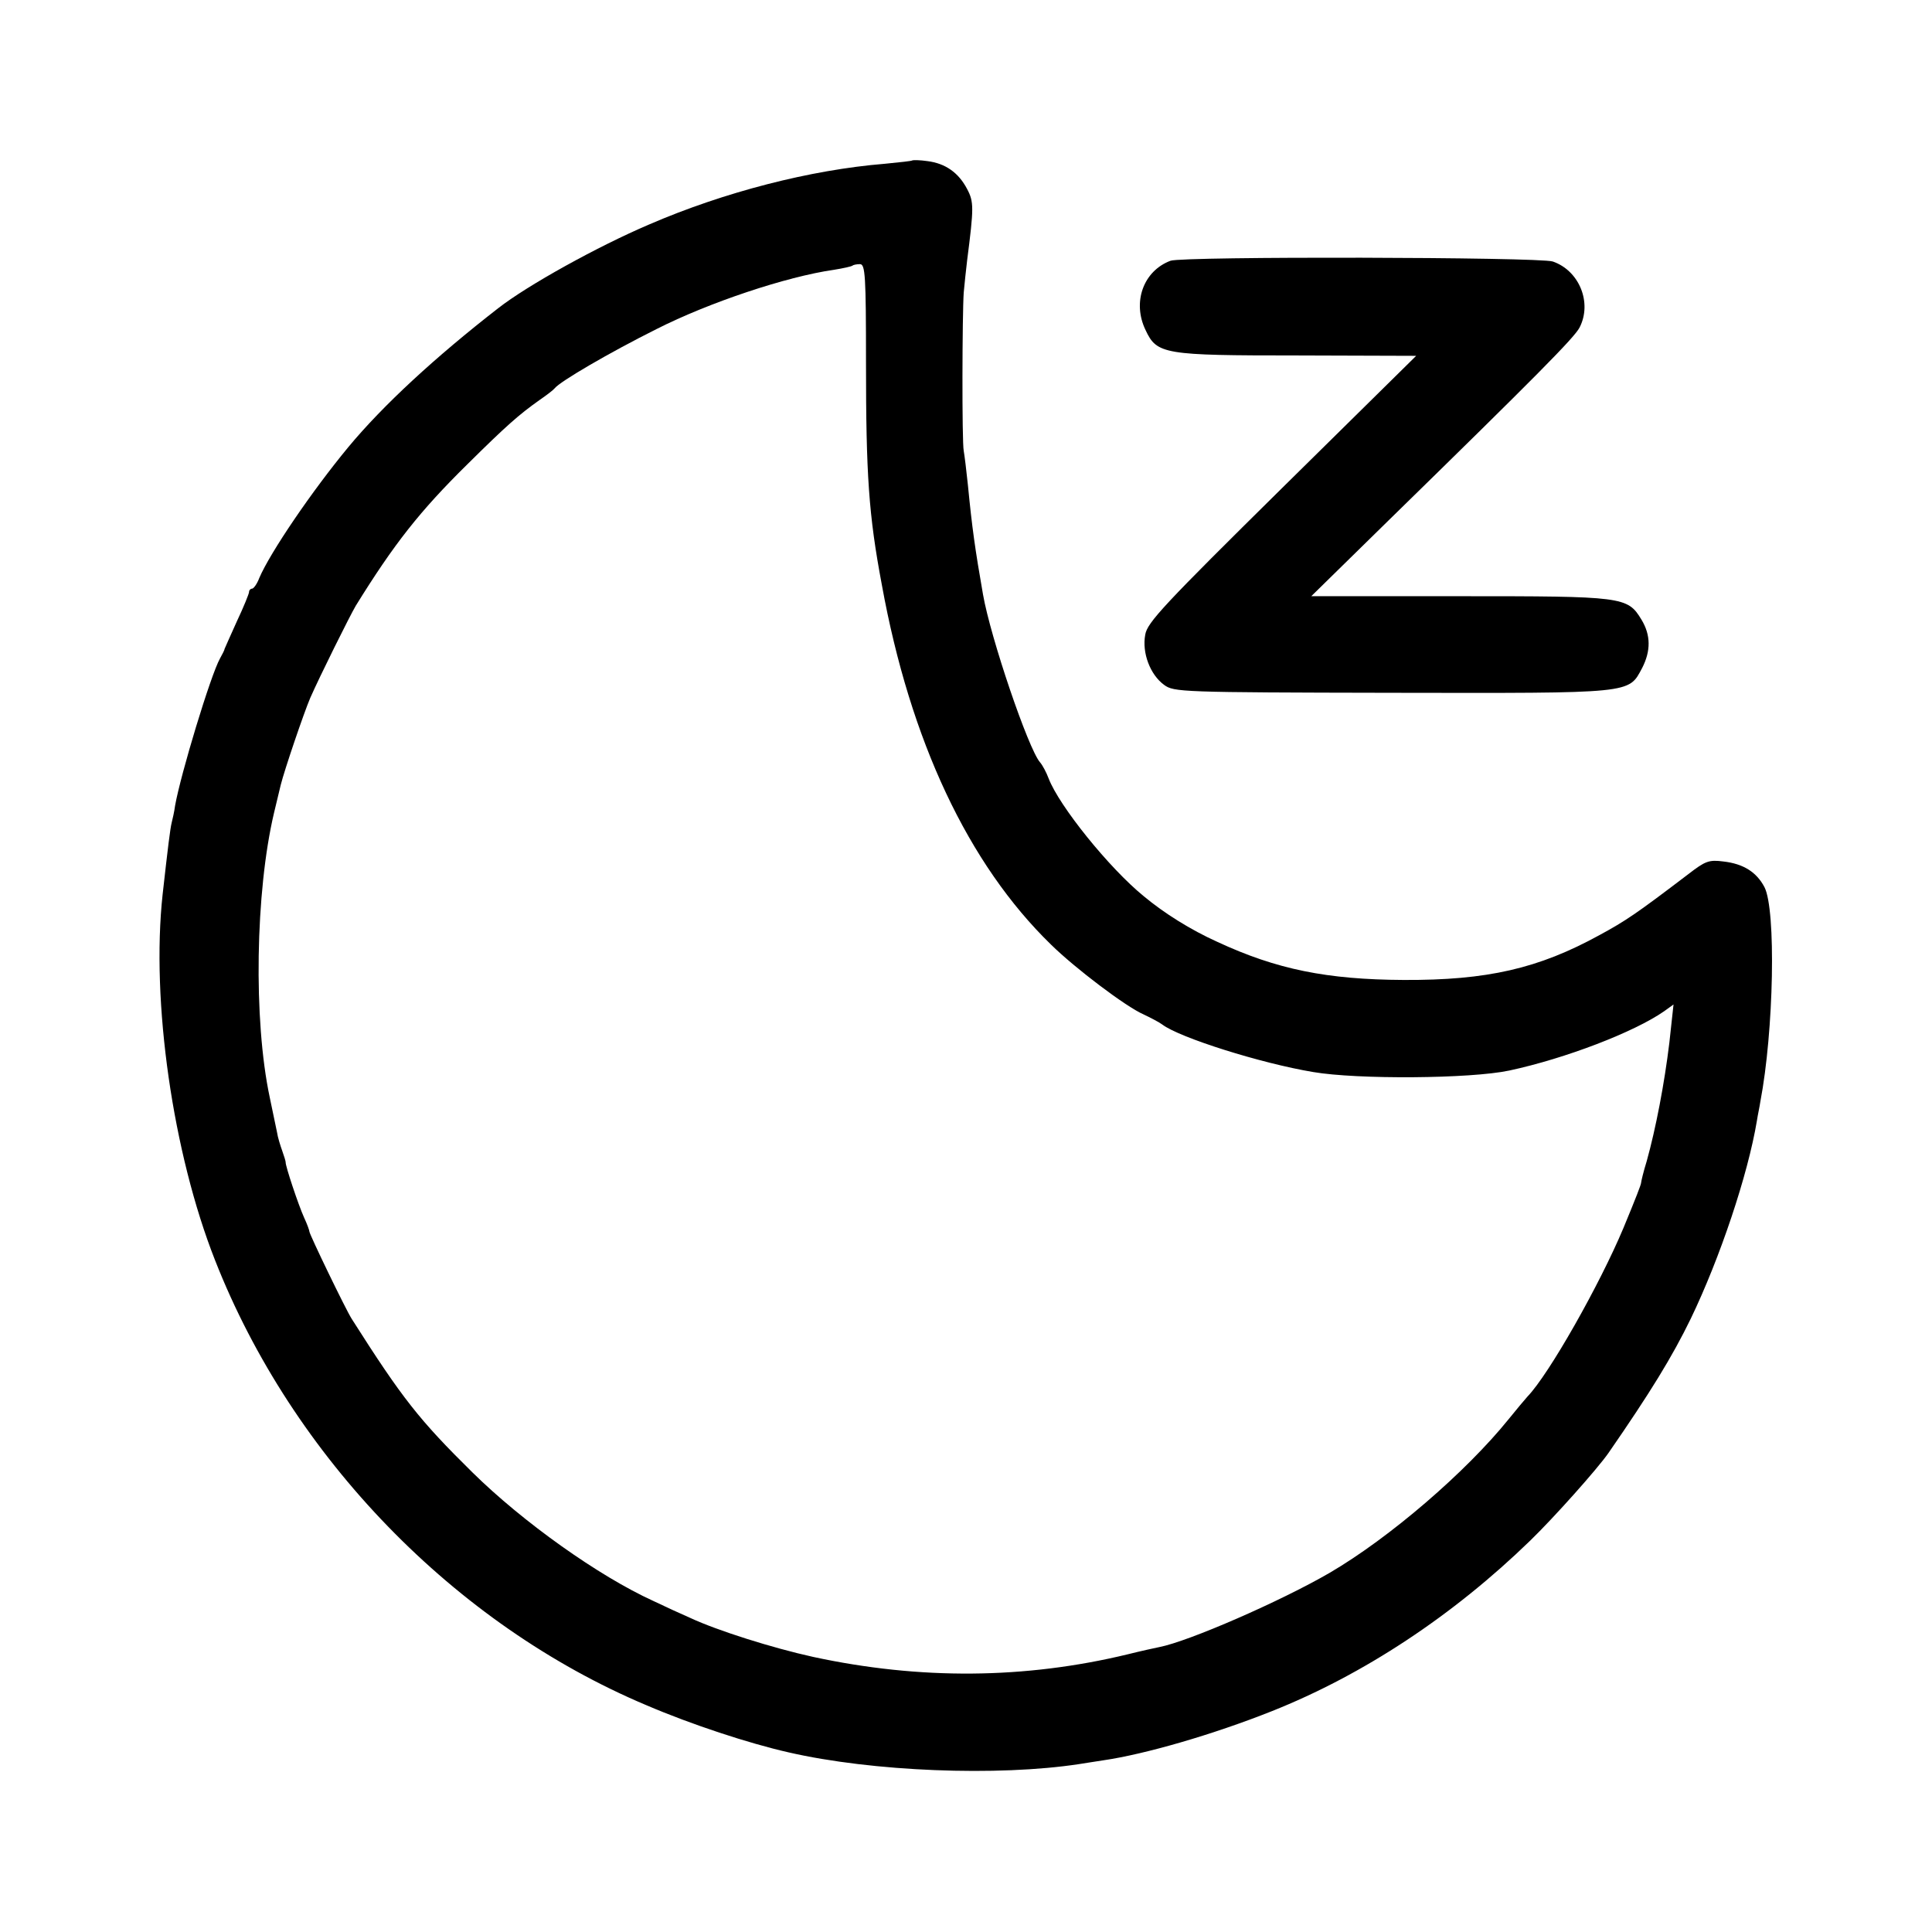 <?xml version="1.0" standalone="no"?>
<!DOCTYPE svg PUBLIC "-//W3C//DTD SVG 20010904//EN"
 "http://www.w3.org/TR/2001/REC-SVG-20010904/DTD/svg10.dtd">
<svg version="1.0" xmlns="http://www.w3.org/2000/svg"
 width="512pt" height="512pt" viewBox="0 0 512 512"
 preserveAspectRatio="xMidYMid meet">
<g transform="translate(0,512) scale(0.1,-0.1)"
fill="#000000" stroke="none">
<path d="M2418 4695 c-2 -2 -34 -5 -73 -9 -197 -16 -426 -75 -625 -161 -136
-58 -322 -161 -400 -222 -166 -129 -305 -257 -397 -368 -96 -116 -207 -279
-236 -347 -6 -16 -15 -28 -19 -28 -4 0 -8 -4 -8 -9 0 -4 -14 -39 -32 -77 -17
-38 -32 -71 -33 -74 0 -3 -6 -14 -12 -25 -25 -45 -104 -306 -119 -390 -2 -16
-7 -37 -9 -45 -4 -16 -10 -65 -24 -190 -31 -284 27 -686 139 -970 205 -522
635 -965 1143 -1179 119 -51 271 -101 377 -125 222 -51 554 -64 770 -31 14 2
43 7 64 10 110 16 290 68 446 130 244 97 481 254 685 452 63 61 179 191 208
233 110 159 169 255 218 356 77 160 151 380 175 524 2 14 7 36 9 50 36 188 42
509 11 569 -21 40 -56 62 -109 68 -38 5 -48 1 -92 -33 -138 -105 -166 -124
-236 -162 -162 -89 -298 -120 -519 -119 -203 1 -337 28 -494 101 -71 32 -141
76 -195 121 -92 75 -224 239 -252 312 -6 16 -16 35 -23 43 -31 36 -131 330
-151 445 -21 120 -29 177 -40 290 -4 39 -9 79 -11 90 -5 24 -4 364 0 420 2 22
6 60 9 85 18 140 18 155 0 189 -23 44 -58 68 -105 74 -20 3 -38 3 -40 2z
m-123 -537 c0 -296 7 -402 42 -588 75 -413 229 -740 448 -953 64 -63 199 -165
245 -185 19 -9 42 -21 50 -27 46 -35 262 -103 400 -126 117 -20 417 -18 520 4
149 32 331 102 410 157 l25 18 -11 -101 c-13 -108 -36 -228 -60 -314 -9 -29
-15 -55 -15 -58 0 -4 -13 -38 -47 -120 -63 -150 -197 -387 -254 -446 -7 -8
-30 -35 -50 -60 -113 -140 -315 -314 -474 -407 -129 -75 -374 -182 -452 -197
-10 -2 -47 -10 -83 -19 -273 -66 -551 -68 -834 -7 -109 24 -254 70 -325 103
-25 11 -69 31 -98 45 -145 66 -346 209 -480 341 -141 139 -186 196 -320 407
-16 25 -112 224 -112 231 0 3 -6 20 -14 37 -15 33 -50 138 -49 147 0 3 -4 16
-9 30 -5 14 -12 36 -14 50 -3 13 -11 54 -19 91 -44 206 -38 546 11 754 8 33
16 67 18 75 10 40 61 190 78 230 25 57 105 218 121 245 101 163 169 250 296
375 103 102 136 131 191 170 19 13 37 27 40 31 14 18 144 94 270 157 138 70
344 139 470 157 25 4 47 9 49 11 2 2 11 4 20 4 14 0 16 -30 16 -262z"/>
<path d="M3102 4429 c-72 -27 -102 -110 -66 -184 30 -64 48 -67 402 -67 l315
-1 -356 -351 c-312 -308 -357 -356 -362 -388 -9 -48 13 -106 50 -133 26 -19
42 -20 604 -21 643 -1 626 -3 663 66 23 45 23 87 -2 128 -37 61 -48 62 -482
62 l-393 0 205 201 c394 385 492 484 506 511 34 66 -1 151 -71 175 -36 12
-980 14 -1013 2z"/>
</g>
</svg>
